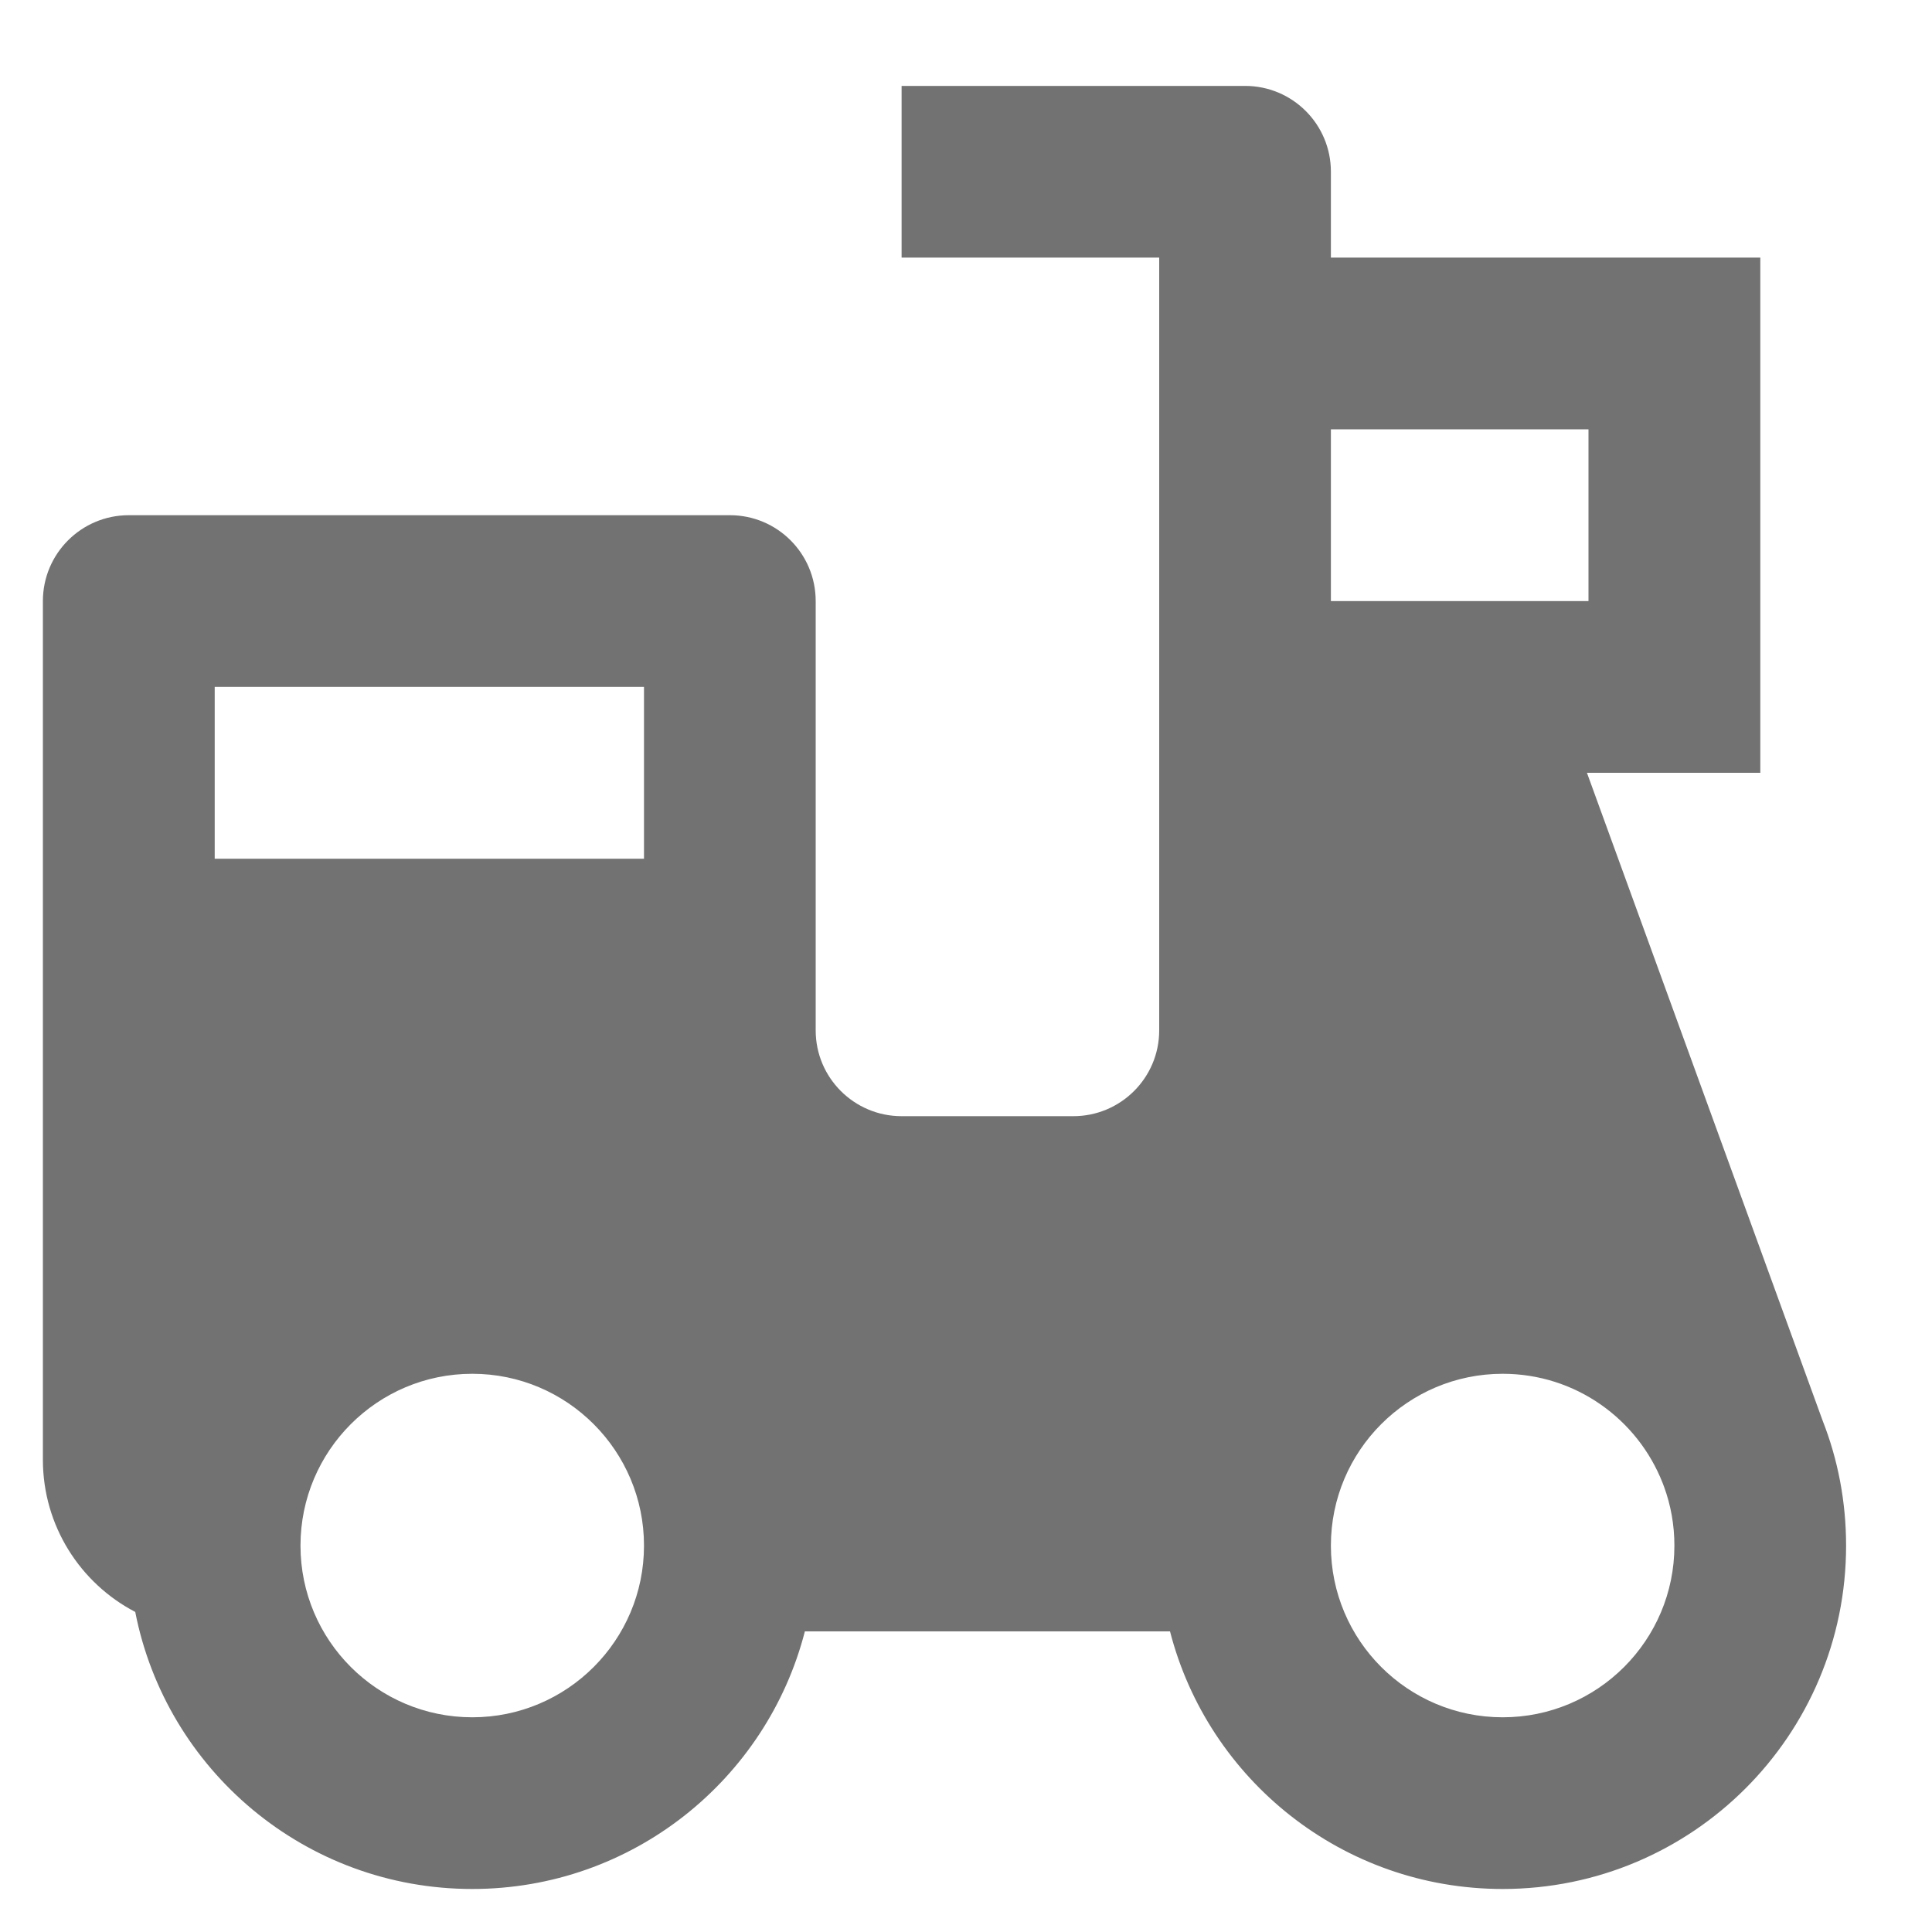 <svg width="15" height="15" viewBox="0 0 15 15" fill="none" xmlns="http://www.w3.org/2000/svg">
<path d="M9.667 0.667C10.035 0.667 10.333 0.965 10.333 1.333V2H13.667V6H12.321L14.151 11.03C14.269 11.33 14.333 11.658 14.333 12C14.333 13.473 13.139 14.666 11.667 14.666C10.424 14.666 9.38 13.817 9.084 12.666H6.249C5.953 13.817 4.909 14.666 3.667 14.666C2.37 14.666 1.29 13.742 1.05 12.515C0.624 12.293 0.333 11.847 0.333 11.333V4.667C0.333 4.298 0.632 4 1 4H5.667C6.035 4 6.333 4.298 6.333 4.667V8C6.333 8.368 6.632 8.666 7 8.666H8.333C8.701 8.666 9 8.368 9 8V2H7V0.667H9.667ZM11.667 10.666C10.93 10.666 10.333 11.264 10.333 12C10.333 12.736 10.93 13.333 11.667 13.333C12.403 13.333 13 12.736 13 12C13 11.84 12.972 11.686 12.92 11.544L12.909 11.515C12.715 11.018 12.232 10.666 11.667 10.666ZM3.667 10.666C2.93 10.666 2.333 11.264 2.333 12C2.333 12.736 2.93 13.333 3.667 13.333C4.403 13.333 5 12.736 5 12C5 11.264 4.403 10.666 3.667 10.666ZM5 5.333H1.667V6.667H5V5.333ZM12.333 3.333H10.333V4.667H12.333V3.333Z" fill="#727272"/>
</svg>
